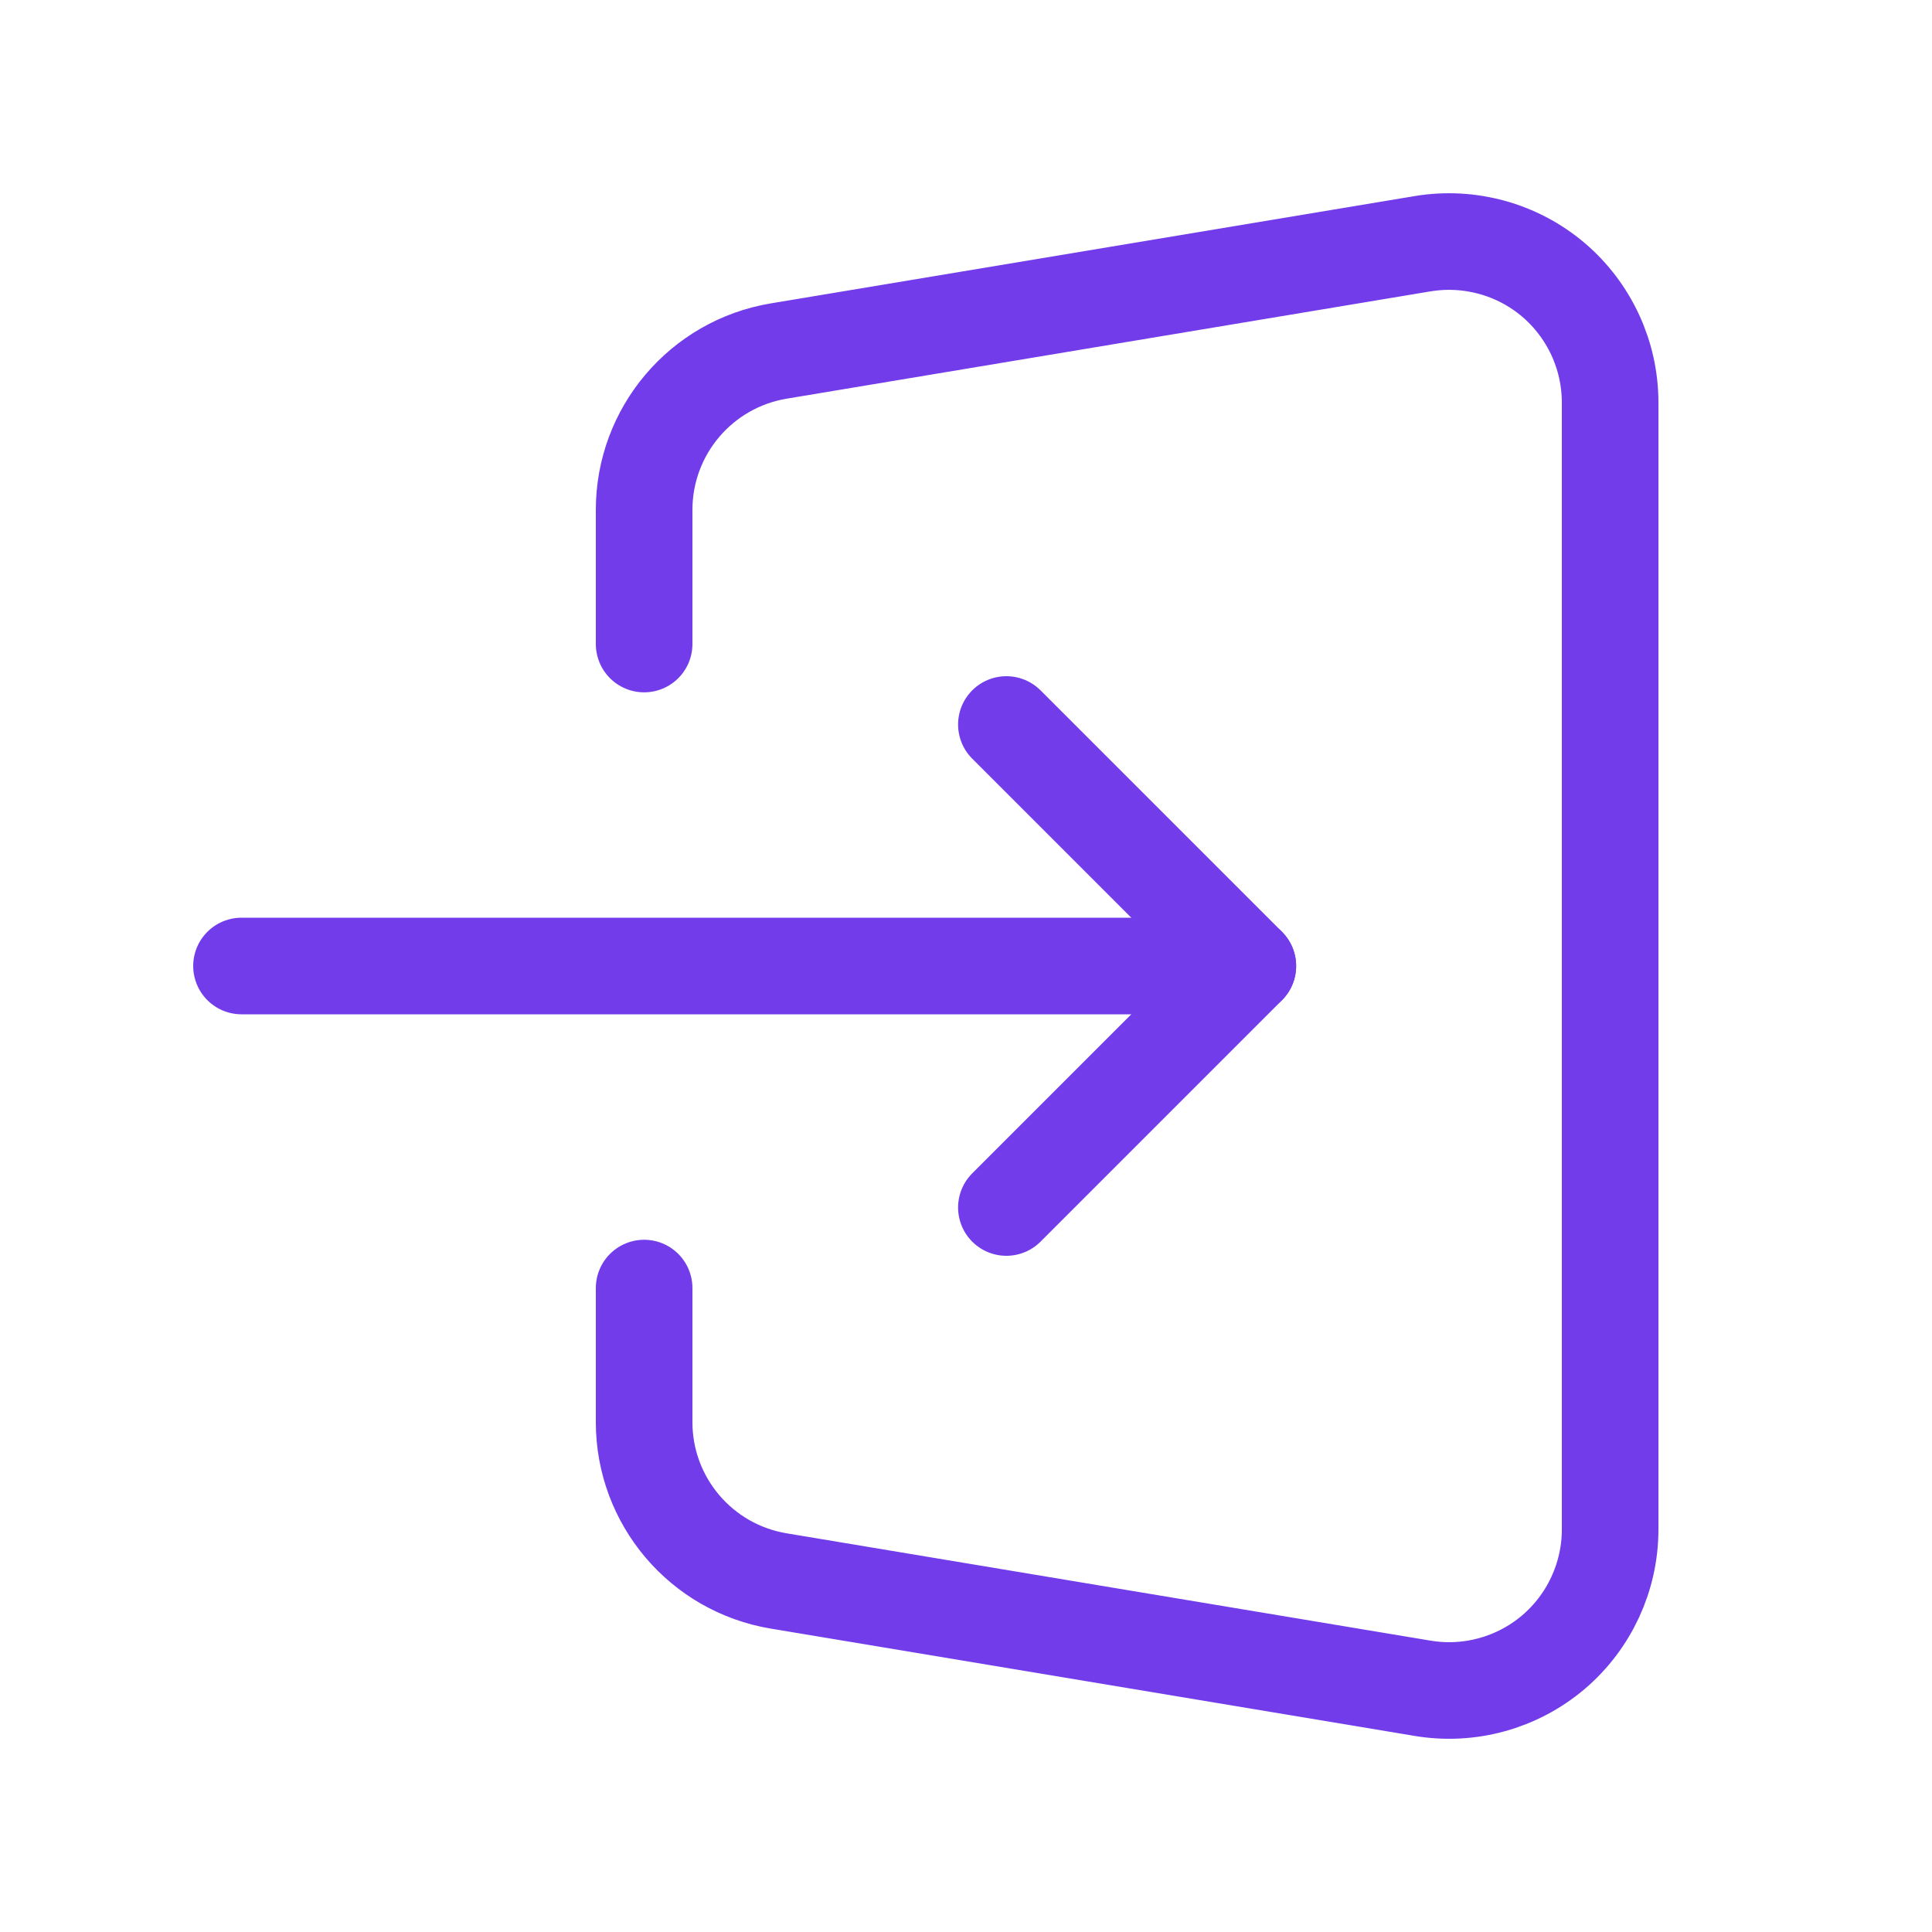 <svg width="20" height="20" viewBox="0 0 20 20" fill="none" xmlns="http://www.w3.org/2000/svg">
  <g id="Group">
    <path id="Path" d="M2.5 10H12.917" stroke="#723CEB" stroke-linecap="round" stroke-linejoin="round"/>
    <path id="Path_2" d="M6.668 6.667V5.278C6.668 4.464 7.257 3.768 8.061 3.634L14.727 2.523C15.211 2.443 15.705 2.579 16.079 2.895C16.452 3.212 16.668 3.677 16.668 4.167V15.833C16.668 16.323 16.452 16.788 16.079 17.105C15.705 17.421 15.211 17.558 14.727 17.477L8.061 16.366C7.257 16.232 6.668 15.537 6.668 14.722V13.334" stroke="#723CEB" stroke-linecap="round" stroke-linejoin="round"/>
    <path id="Path_3" d="M10.418 7.5L12.918 10L10.418 12.5" stroke="#723CEB" stroke-linecap="round" stroke-linejoin="round"/>
  </g>
</svg>
